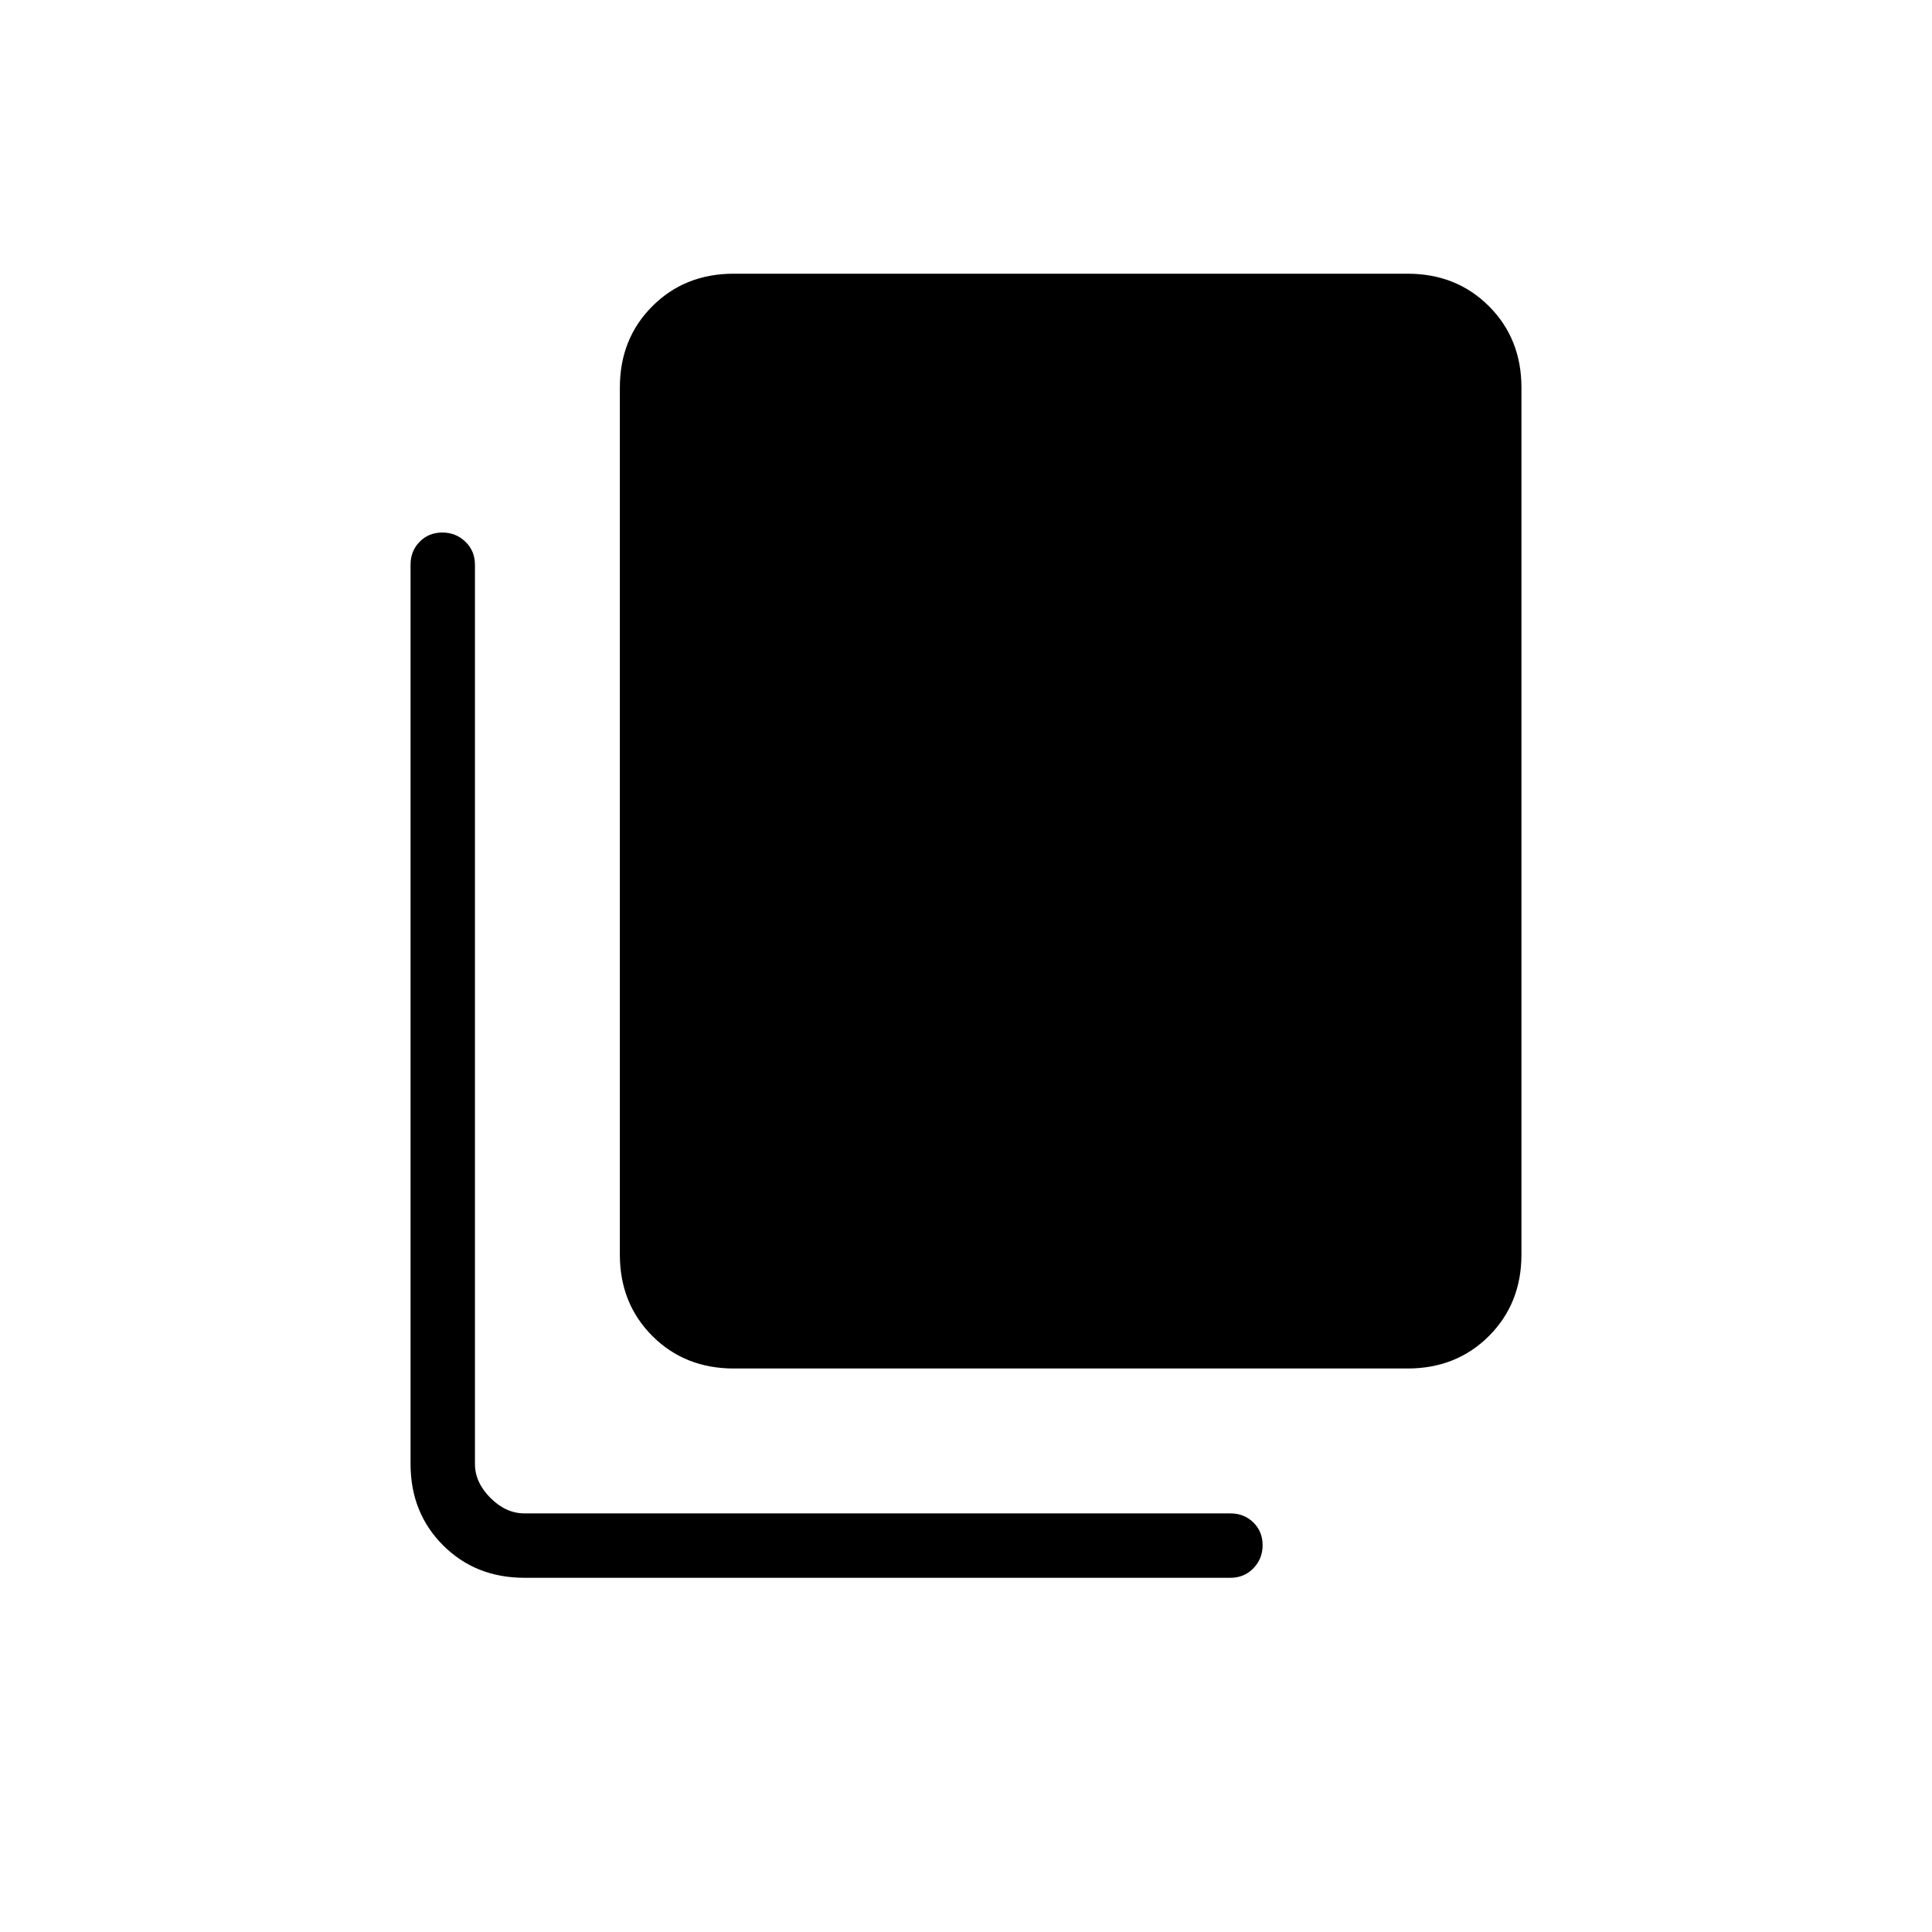 <svg xmlns="http://www.w3.org/2000/svg" height="20" viewBox="0 -960 960 960" width="20"><path d="M364.615-280q-24.315 0-40.465-16.15Q308-312.3 308-336.615v-430.77q0-24.315 16.15-40.465Q340.3-824 364.615-824h334.77q24.315 0 40.465 16.15Q756-791.7 756-767.385v430.77q0 24.315-16.15 40.465Q723.7-280 699.385-280h-334.77Zm-104 104q-24.315 0-40.465-16.15Q204-208.3 204-232.615v-446.77q0-6.838 4.52-11.419t11.269-4.581q6.749 0 11.48 4.581Q236-686.223 236-679.385v446.77q0 9.231 7.692 16.923Q251.384-208 260.615-208h350.77q6.838 0 11.419 4.521 4.581 4.52 4.581 11.269 0 6.749-4.581 11.48-4.581 4.73-11.419 4.73h-350.77Z"/></svg>